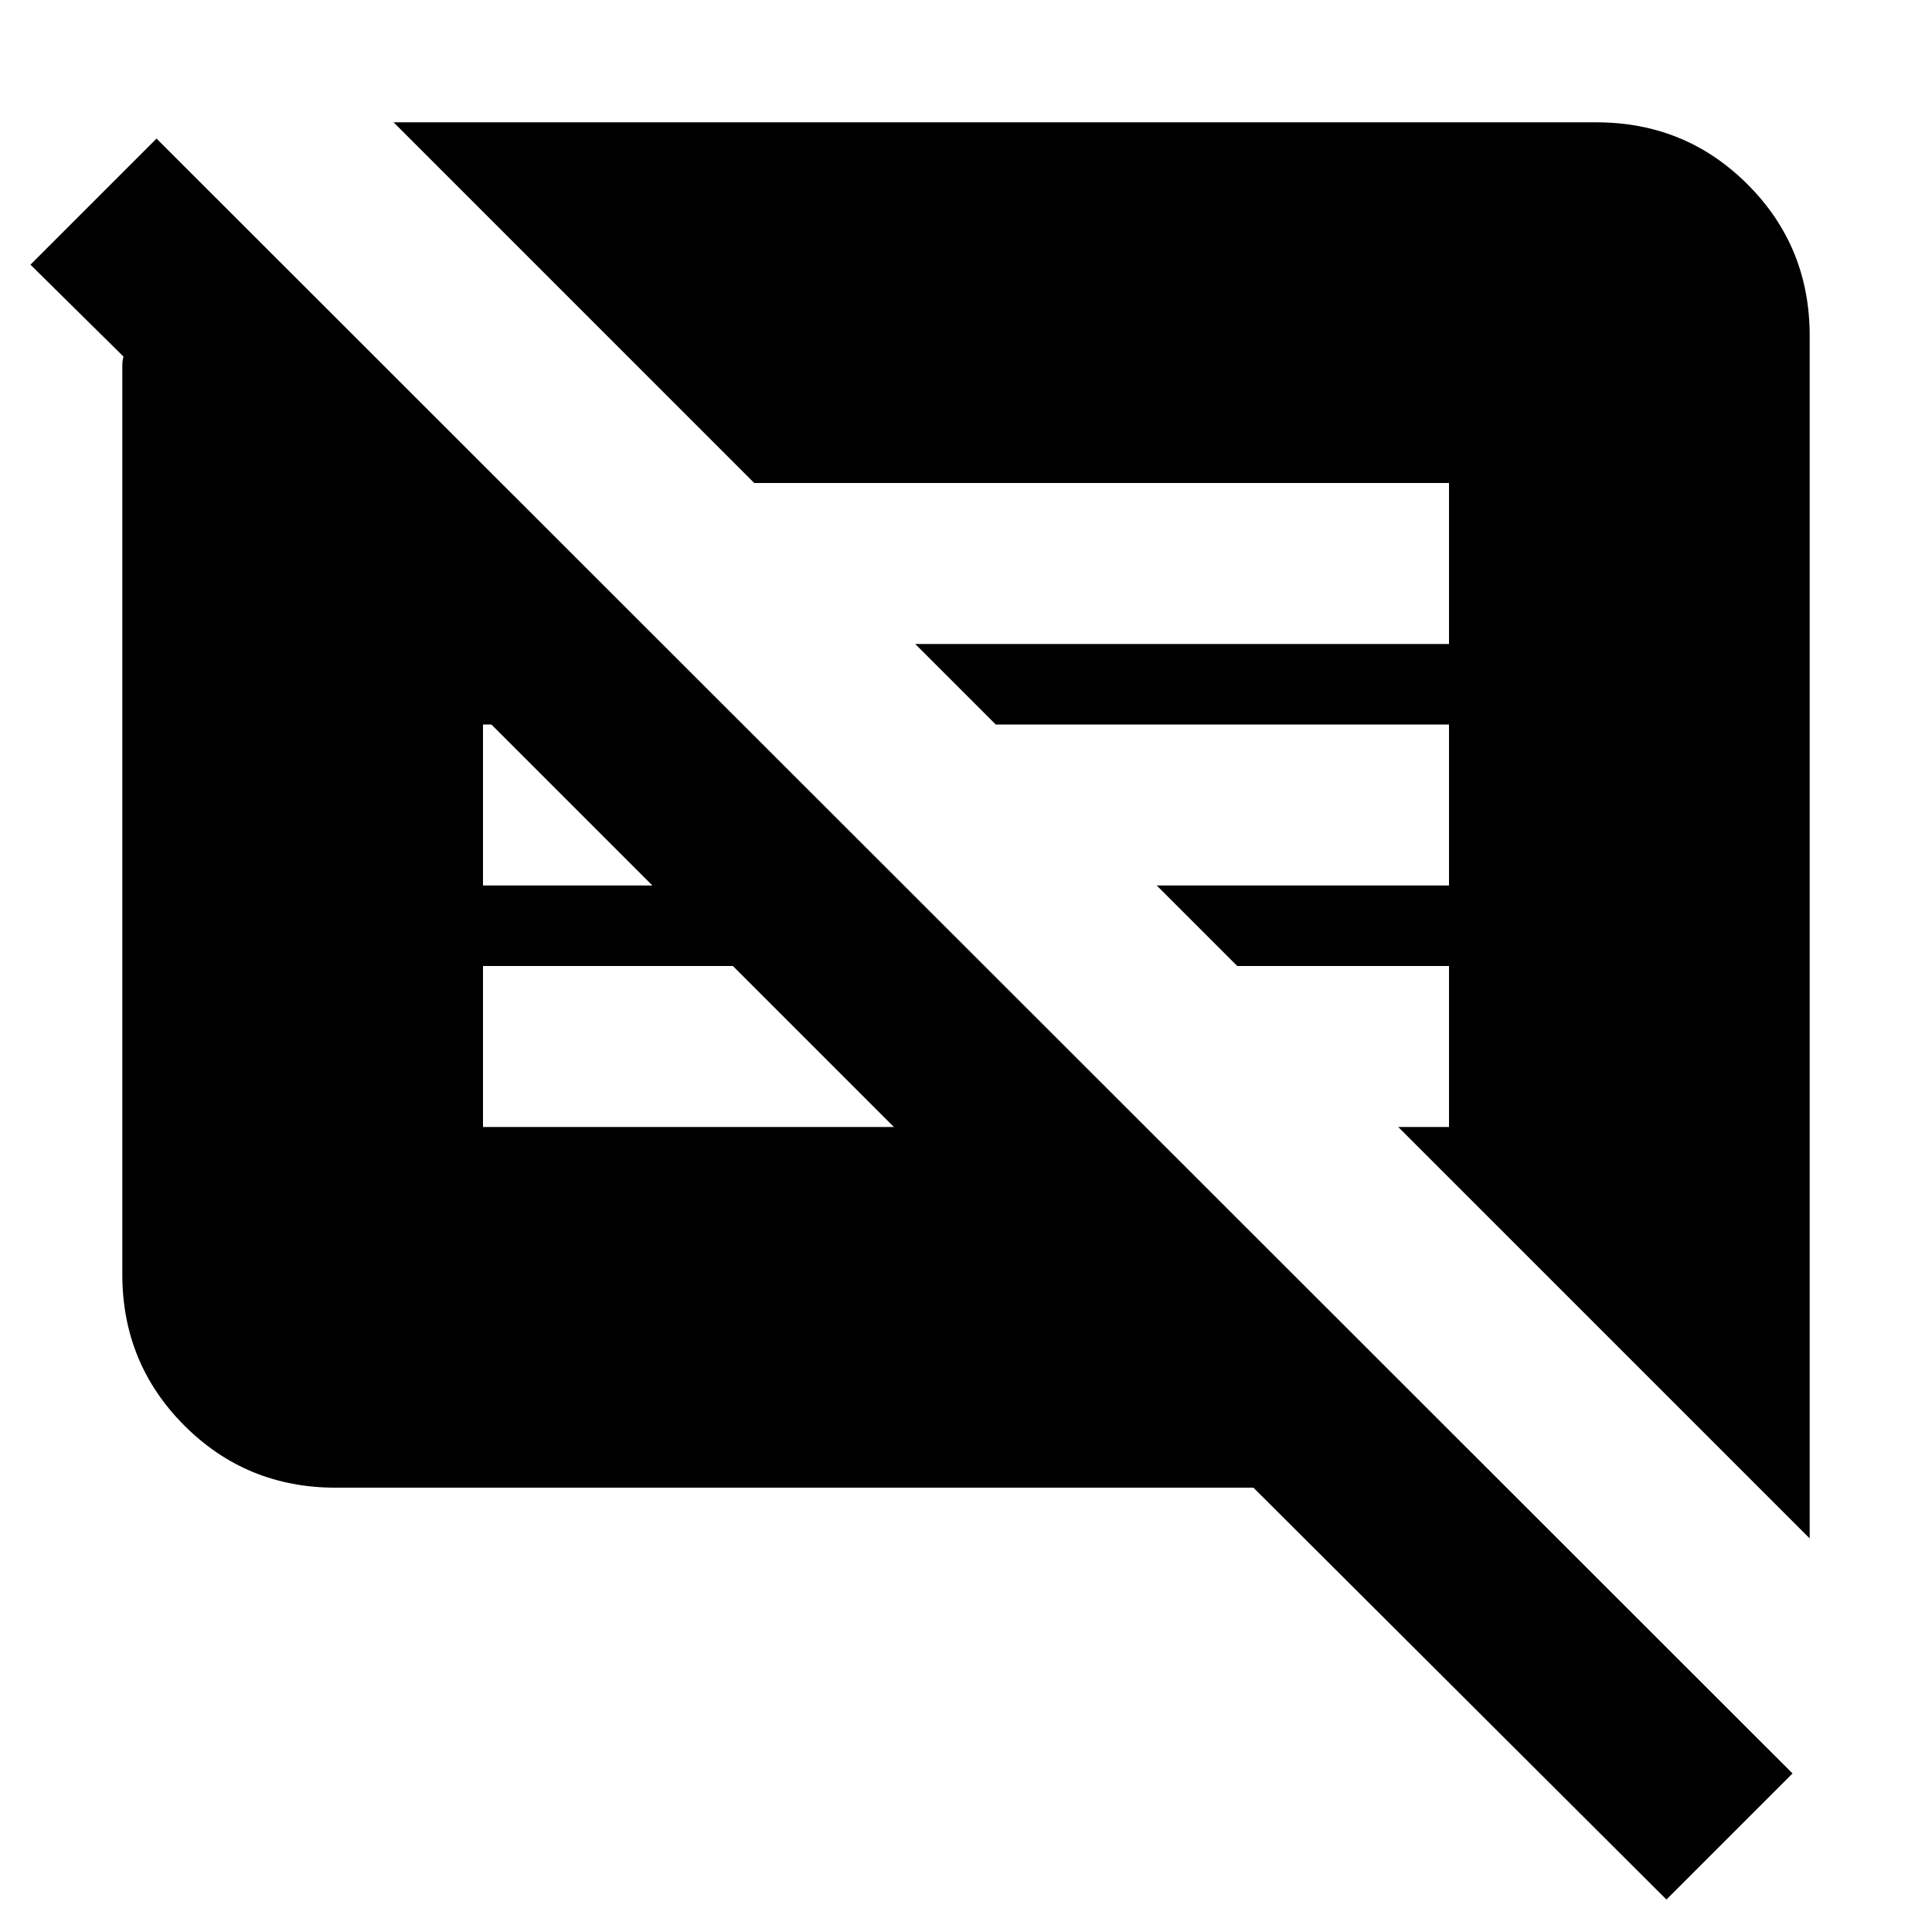 <svg xmlns="http://www.w3.org/2000/svg" height="24" viewBox="0 -960 960 960" width="24"><path d="M828.04-16.13 622.83-220.78H166.78q-44.3 0-75.15-30.85-30.85-30.85-30.85-75.15v-451.81q0-1.98.57-4.24l-46.22-45.65 62.65-62.65L890.7-78.78l-62.66 62.65Zm71.18-179.44L694.78-400H720v-80H614.78l-40-40H720v-80H494.78l-40-40H720v-80H374.78L195.57-899.22h597.65q44.3 0 75.15 30.85 30.85 30.85 30.85 75.15v597.65ZM240-400h204.17l-80-80H240v80Zm0-120h84.17l-80-80H240v80Z"/></svg>